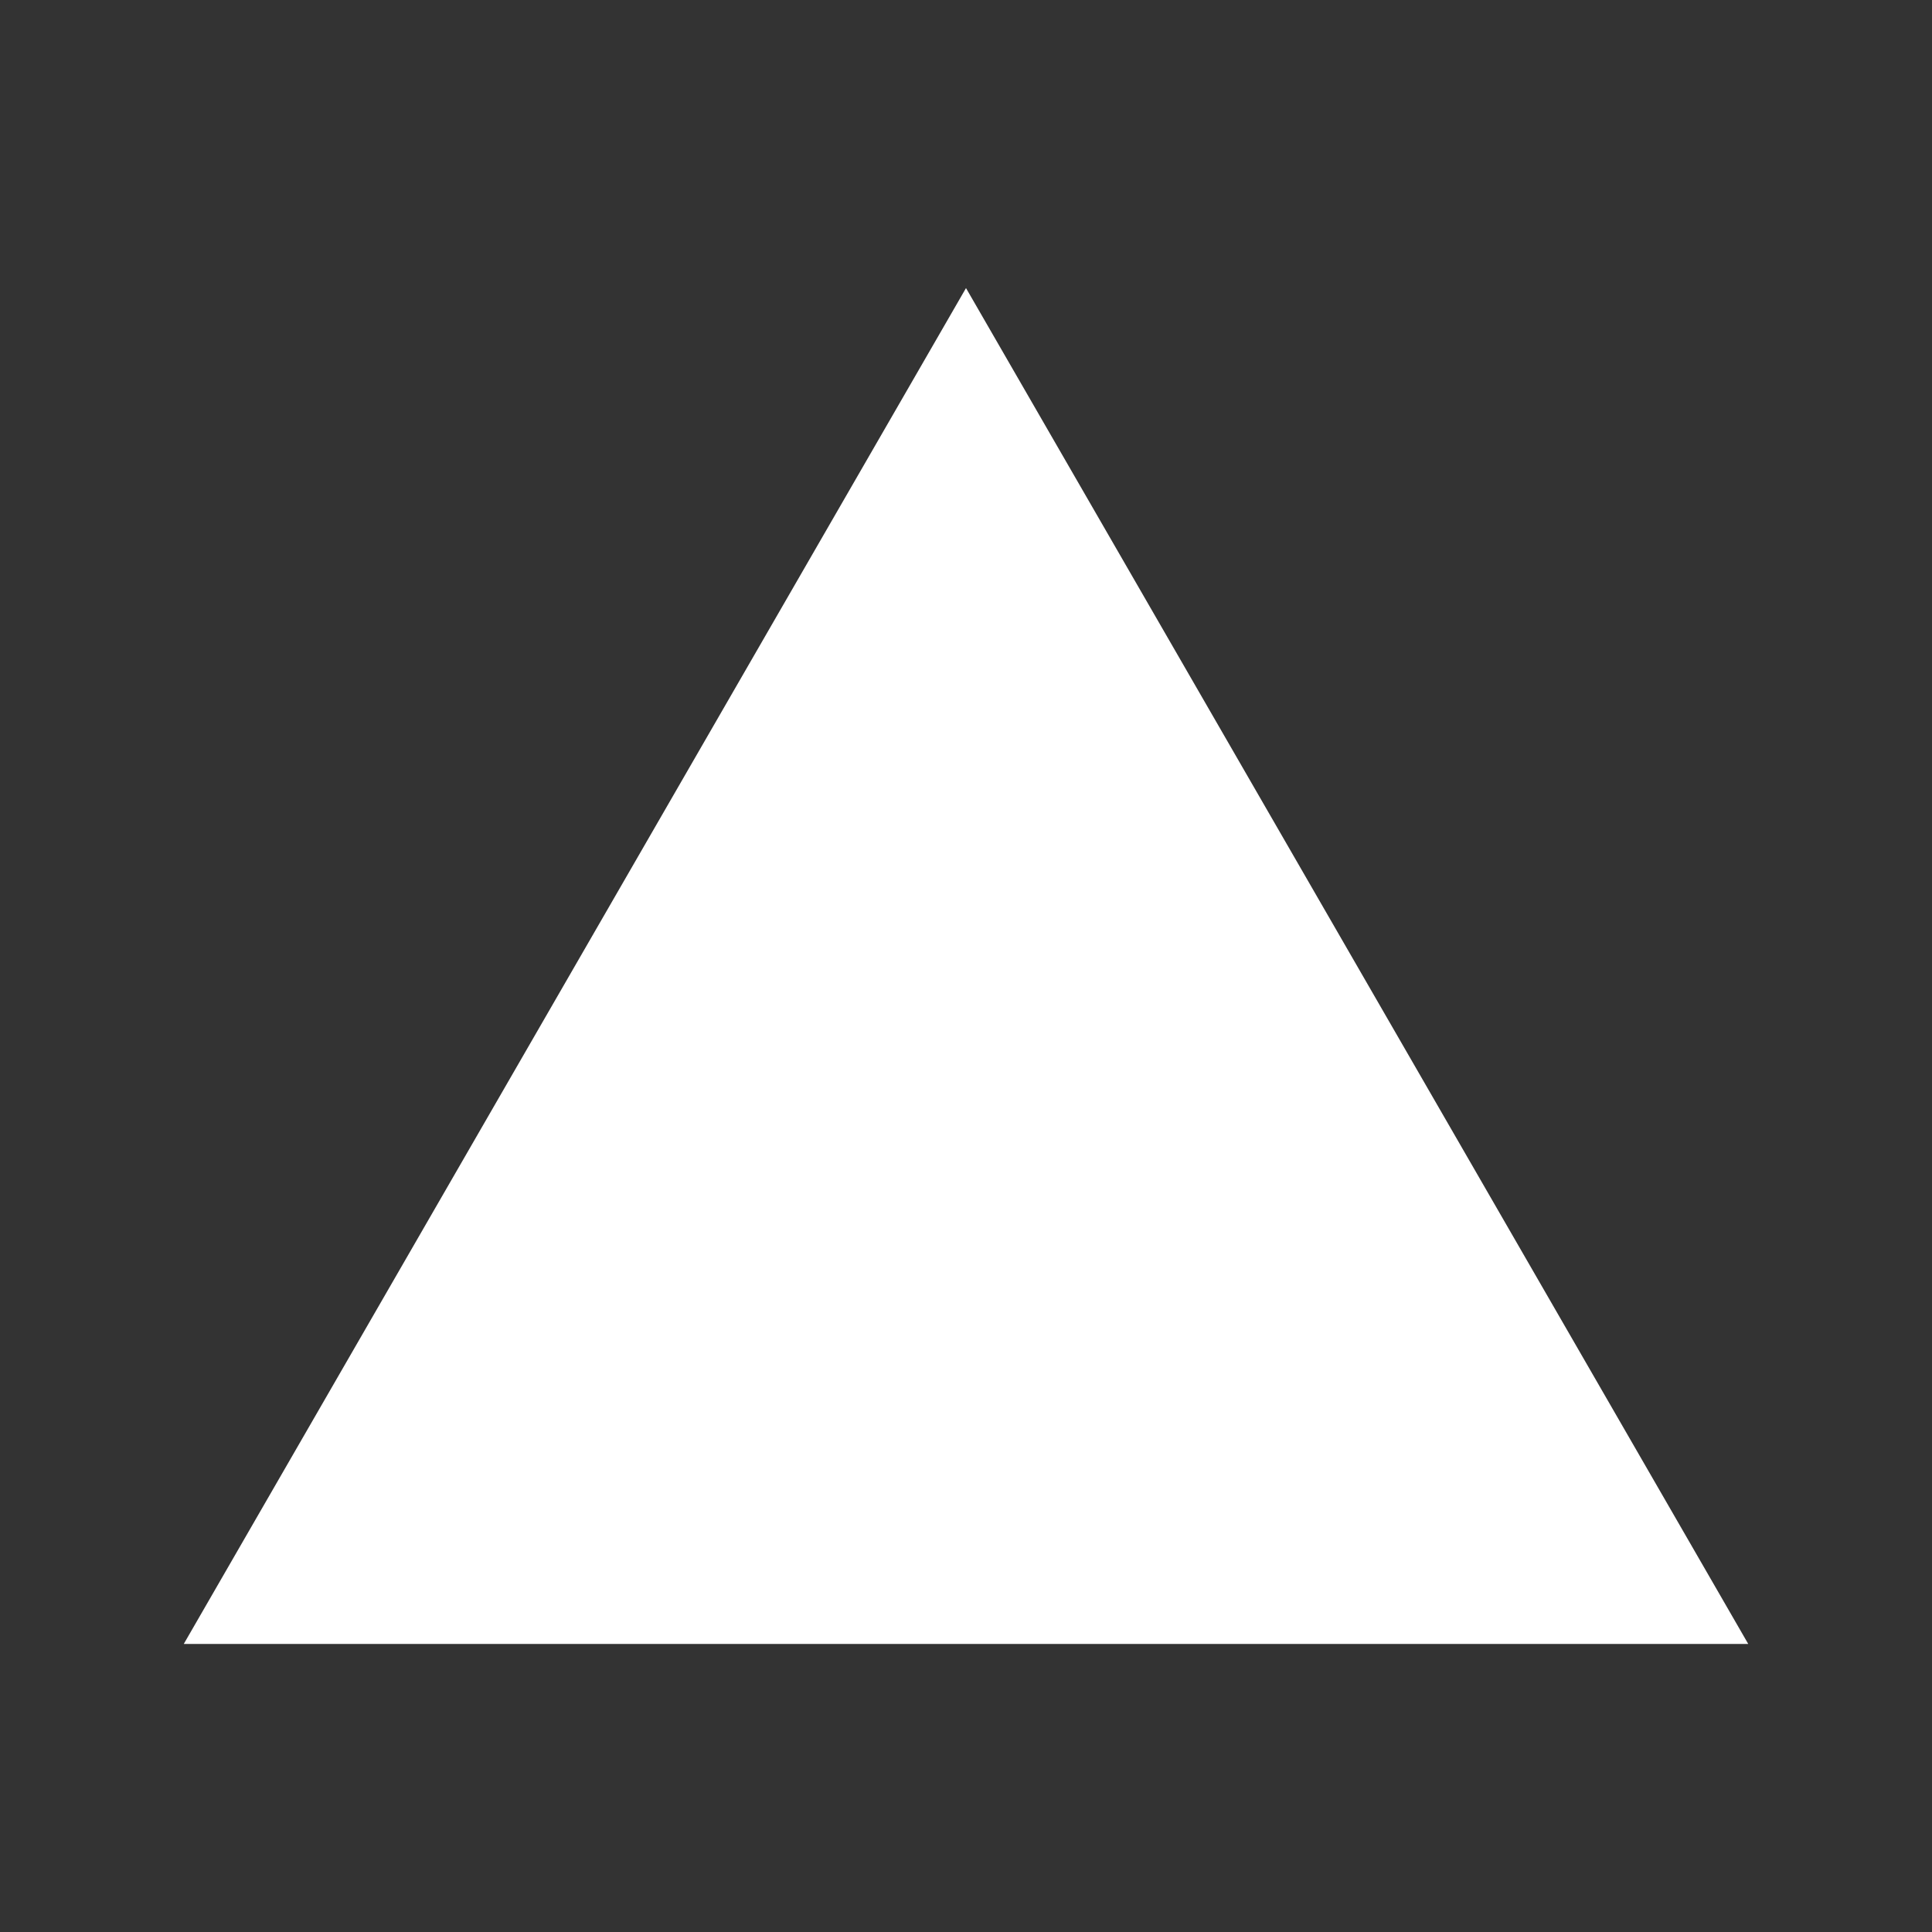 <svg width="455" height="455" xmlns="http://www.w3.org/2000/svg" xmlns:xlink="http://www.w3.org/1999/xlink" overflow="hidden"><rect width="100%" height="100%" fill="#333333" stroke="none"/><g transform="translate(-906 -906)"><g><g><g><path d="M1133.5 973.844 1317.72 1293.16 949.281 1293.16Z" fill="#FFFFFF" fill-rule="evenodd"/></g></g></g></g></svg>